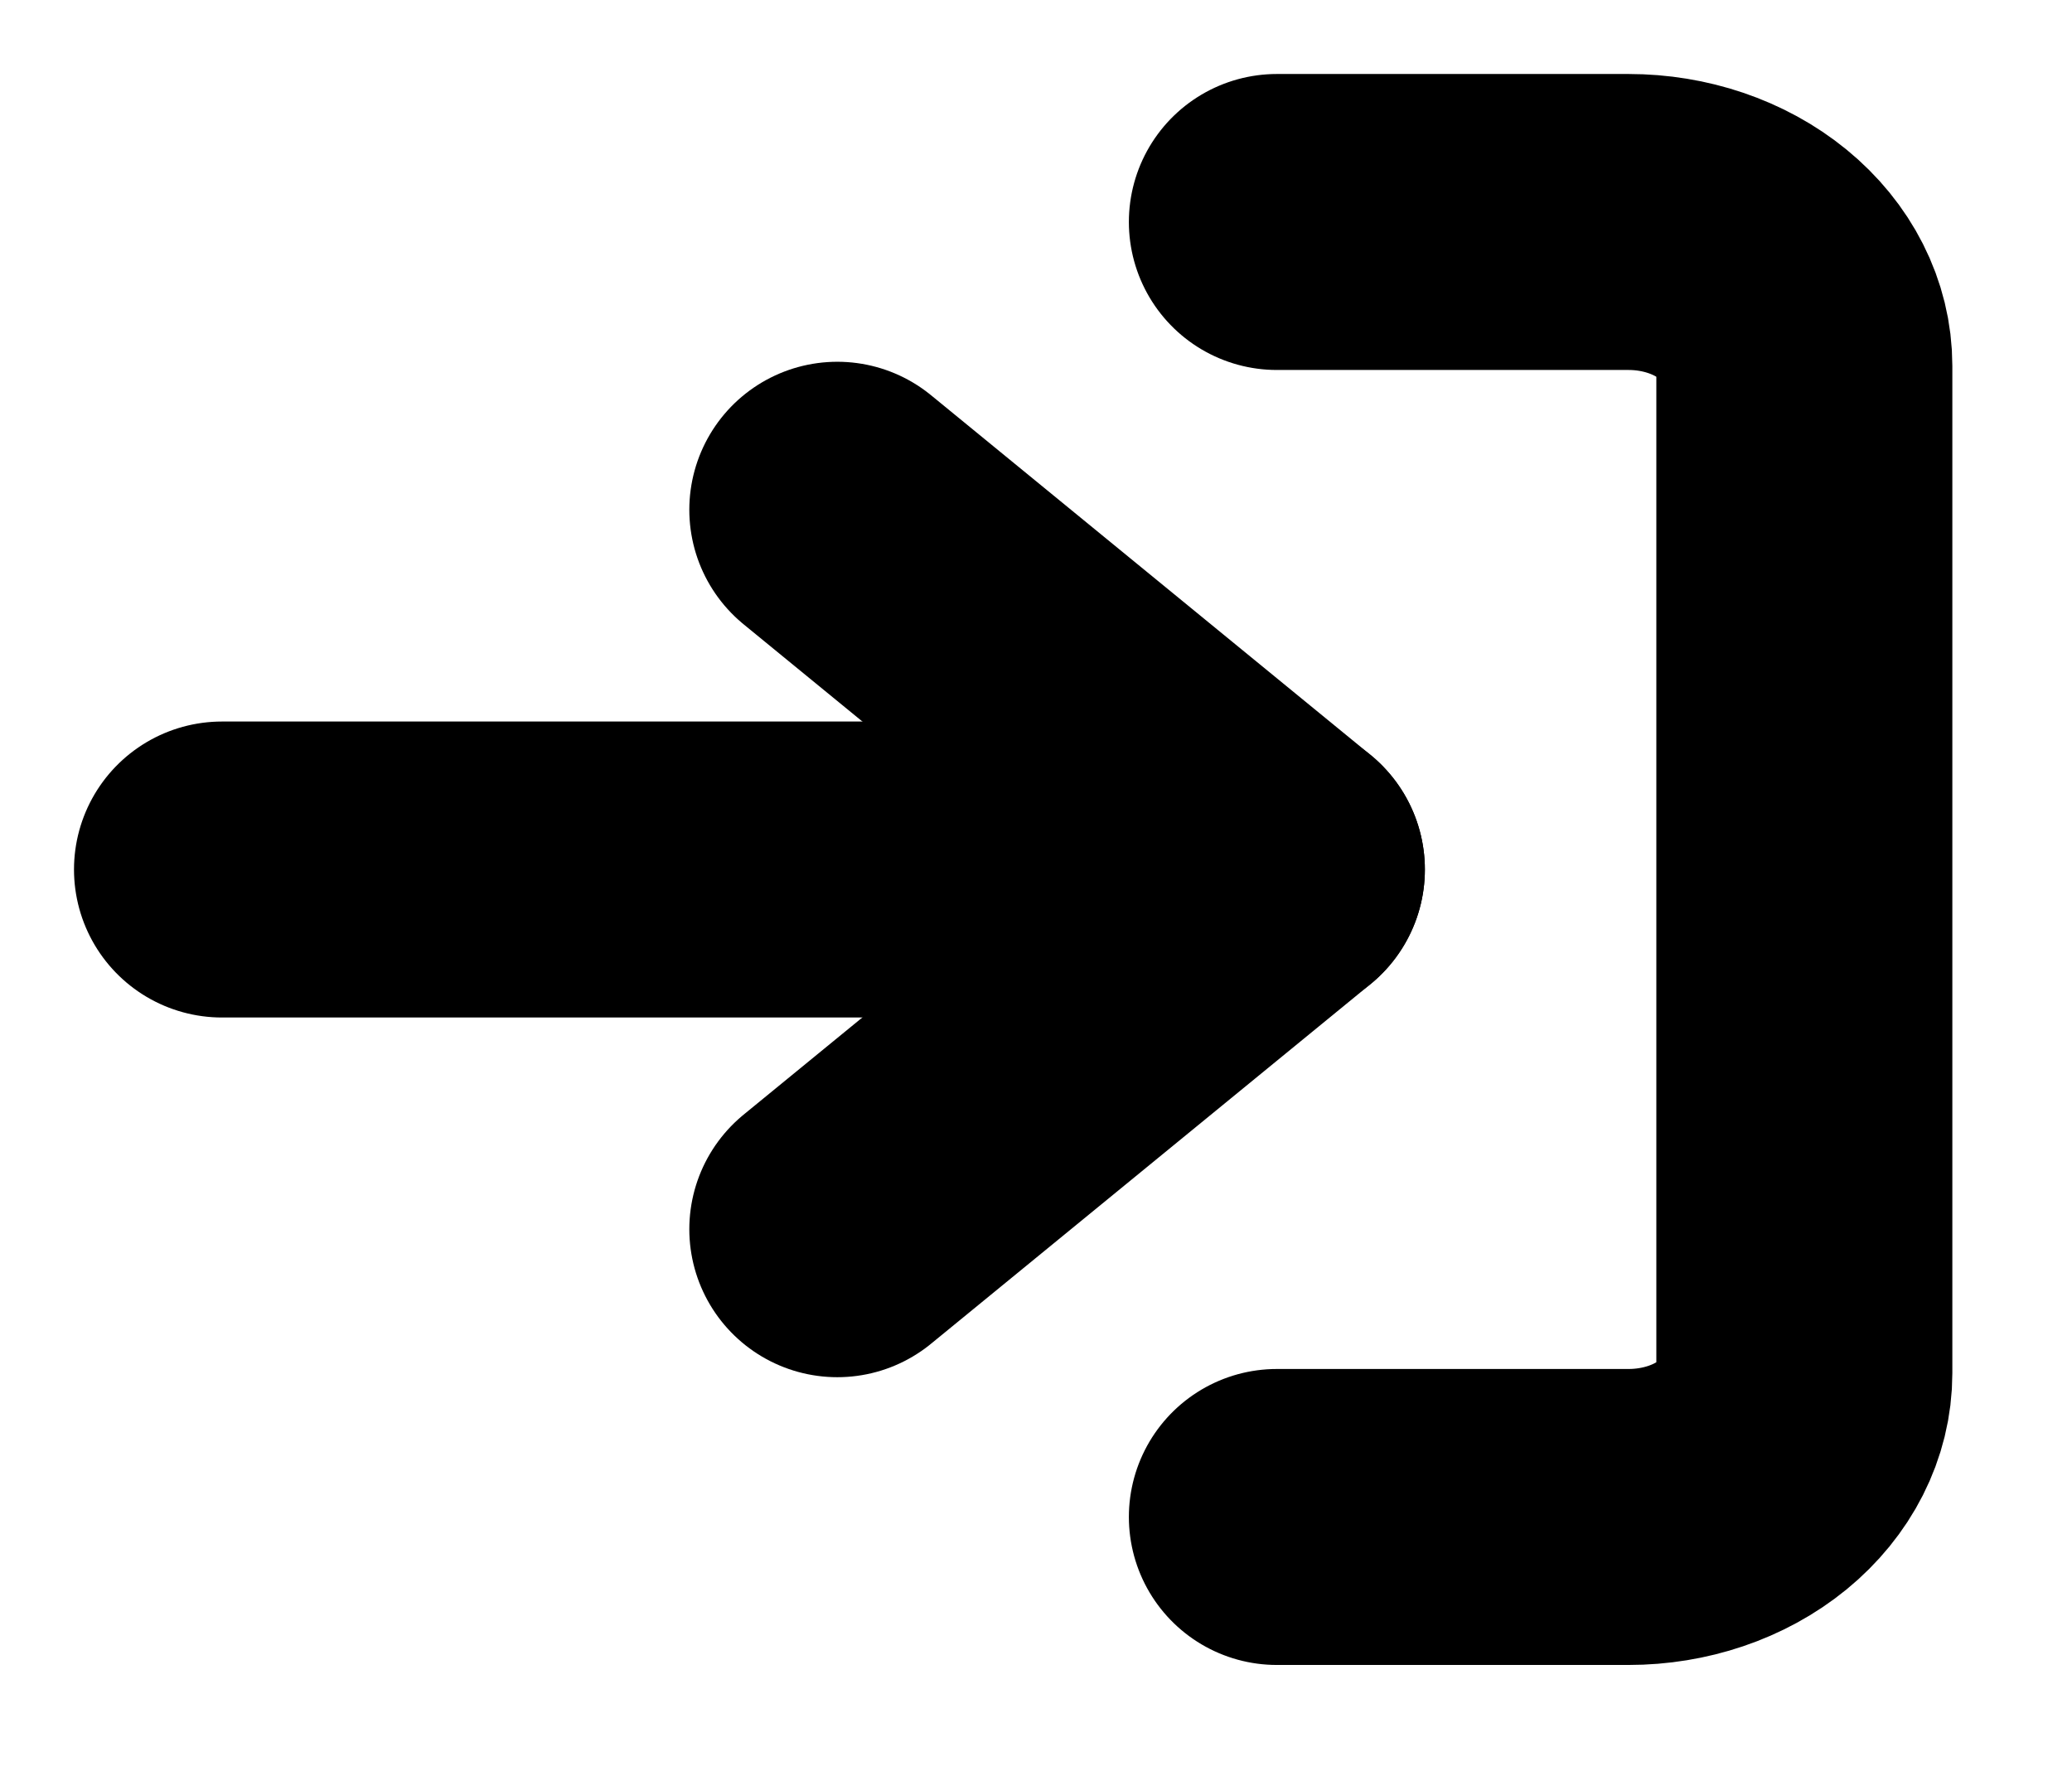 <svg width="28" height="24" viewBox="0 0 28 24" fill="none" xmlns="http://www.w3.org/2000/svg">
<path d="M17.255 3H22.007C22.637 3 23.241 3.205 23.687 3.57C24.132 3.934 24.383 4.429 24.383 4.945V18.557C24.383 19.073 24.132 19.567 23.687 19.932C23.241 20.297 22.637 20.501 22.007 20.501H17.255" stroke="black" stroke-width="4" stroke-linecap="round" stroke-linejoin="round"/>
<path d="M11.315 16.612L17.255 11.751L11.315 6.889" stroke="black" stroke-width="4" stroke-linecap="round" stroke-linejoin="round"/>
<path d="M17.255 11.751H3" stroke="black" stroke-width="4" stroke-linecap="round" stroke-linejoin="round"/>
</svg>
